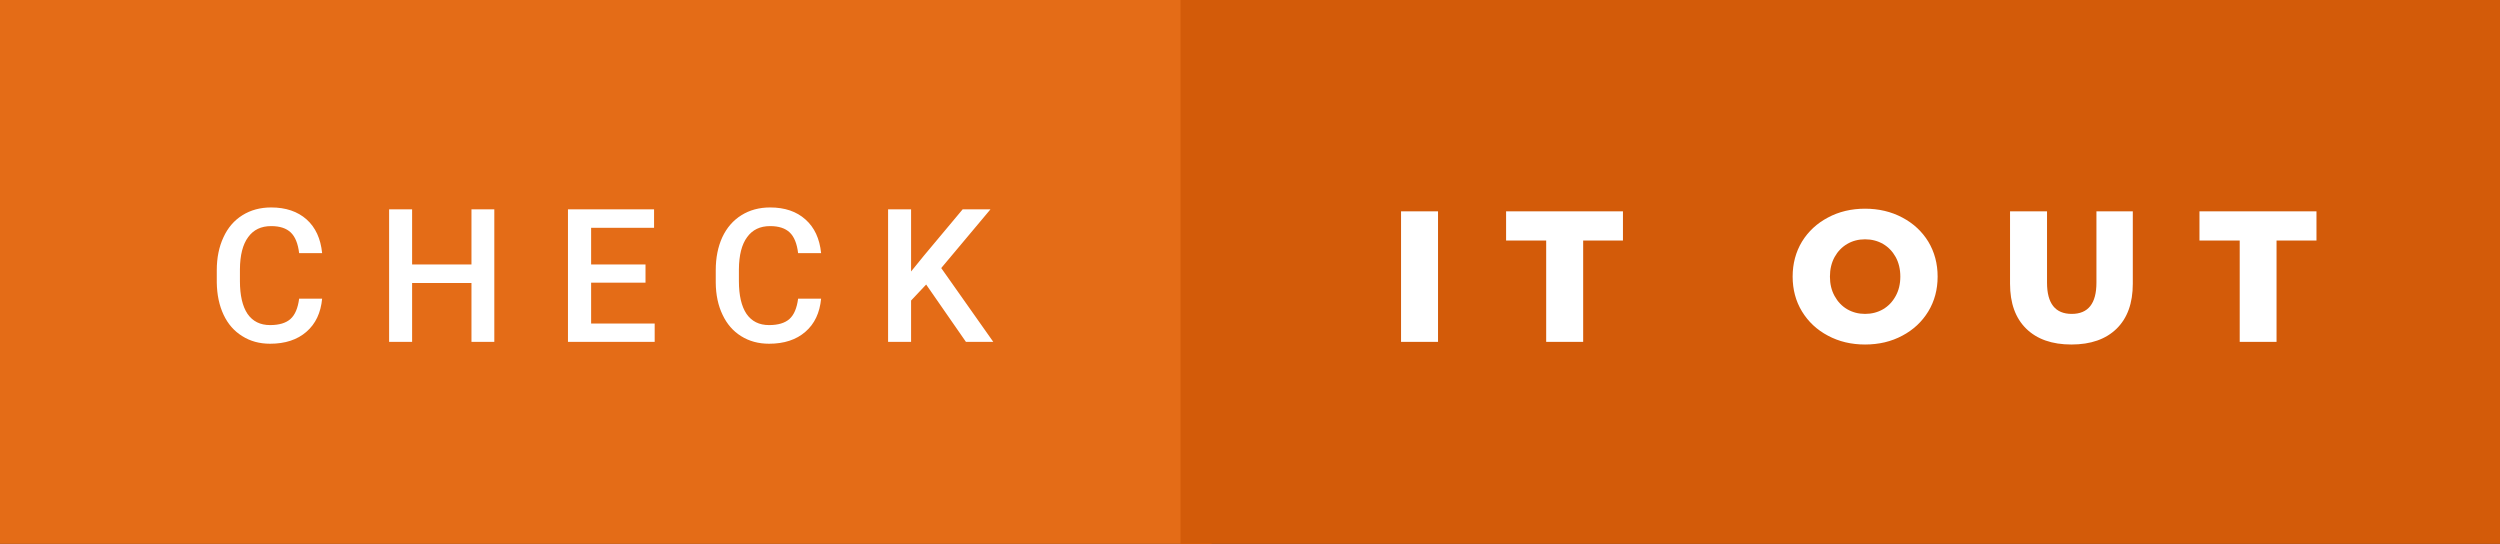 <svg xmlns="http://www.w3.org/2000/svg" width="160.88" height="35" viewBox="0 0 160.88 35"><rect x="0" y="0" width="160.88" height="35" fill="#333333" stroke="none"/><rect class="svg__rect" x="0" y="0" width="77.97" height="35" fill="#E46C17" style="--darkreader-inline-fill: #0a85ac;" data-darkreader-inline-fill=""/><rect class="svg__rect" x="75.97" y="0" width="84.91" height="35" fill="#D35B09" style="--darkreader-inline-fill: #2272a2;" data-darkreader-inline-fill=""/><path class="svg__text" d="M13.95 18.19L13.95 18.19L13.95 17.39Q13.95 16.19 14.38 15.27Q14.80 14.35 15.60 13.85Q16.40 13.35 17.45 13.35L17.45 13.35Q18.86 13.35 19.73 14.12Q20.59 14.89 20.73 16.29L20.73 16.29L19.25 16.29Q19.14 15.37 18.71 14.96Q18.28 14.55 17.45 14.55L17.45 14.55Q16.48 14.55 15.97 15.26Q15.45 15.96 15.44 17.33L15.44 17.33L15.44 18.09Q15.44 19.47 15.93 20.20Q16.43 20.92 17.38 20.92L17.38 20.92Q18.25 20.92 18.69 20.53Q19.13 20.14 19.25 19.22L19.25 19.22L20.73 19.22Q20.60 20.59 19.72 21.35Q18.84 22.12 17.38 22.12L17.38 22.12Q16.36 22.12 15.59 21.63Q14.81 21.15 14.39 20.26Q13.97 19.37 13.95 18.19ZM26.52 22L25.04 22L25.04 13.47L26.52 13.47L26.52 17.02L30.34 17.02L30.34 13.47L31.81 13.47L31.81 22L30.34 22L30.34 18.21L26.52 18.21L26.52 22ZM42.13 22L36.55 22L36.55 13.47L42.09 13.47L42.09 14.66L38.04 14.66L38.04 17.02L41.54 17.02L41.54 18.19L38.04 18.19L38.04 20.82L42.13 20.82L42.13 22ZM46.06 18.19L46.06 18.19L46.06 17.39Q46.06 16.19 46.48 15.27Q46.91 14.35 47.71 13.85Q48.51 13.35 49.56 13.35L49.56 13.35Q50.97 13.35 51.83 14.12Q52.70 14.89 52.84 16.29L52.84 16.29L51.36 16.29Q51.25 15.37 50.82 14.96Q50.39 14.55 49.56 14.55L49.56 14.55Q48.59 14.55 48.08 15.26Q47.56 15.96 47.55 17.33L47.55 17.33L47.55 18.09Q47.55 19.47 48.04 20.20Q48.54 20.92 49.49 20.92L49.49 20.92Q50.36 20.92 50.80 20.53Q51.24 20.14 51.36 19.22L51.36 19.22L52.84 19.22Q52.71 20.59 51.83 21.35Q50.95 22.12 49.49 22.12L49.49 22.12Q48.47 22.12 47.69 21.63Q46.92 21.15 46.50 20.26Q46.07 19.37 46.06 18.19ZM58.63 22L57.15 22L57.15 13.47L58.63 13.47L58.63 17.47L59.45 16.46L61.95 13.47L63.74 13.47L60.57 17.25L63.92 22L62.16 22L59.60 18.31L58.63 19.34L58.63 22Z" fill="#FFFFFF" style="--darkreader-inline-fill: #181a1b;" data-darkreader-inline-fill=""/><path class="svg__text" d="M92.54 22L90.16 22L90.16 13.60L92.54 13.60L92.54 22ZM99.50 15.48L96.92 15.48L96.92 13.60L104.44 13.60L104.44 15.48L101.88 15.48L101.88 22L99.50 22L99.50 15.48ZM115.36 17.80L115.36 17.80Q115.36 16.55 115.96 15.55Q116.57 14.56 117.63 14.00Q118.69 13.43 120.02 13.43L120.02 13.43Q121.35 13.43 122.42 14.00Q123.48 14.56 124.09 15.55Q124.69 16.55 124.69 17.80L124.69 17.80Q124.69 19.05 124.09 20.04Q123.48 21.04 122.42 21.60Q121.36 22.17 120.02 22.17L120.02 22.17Q118.69 22.17 117.63 21.60Q116.57 21.04 115.96 20.04Q115.36 19.05 115.36 17.80ZM117.76 17.80L117.76 17.80Q117.76 18.51 118.06 19.05Q118.36 19.60 118.87 19.90Q119.39 20.20 120.02 20.20L120.02 20.20Q120.66 20.20 121.18 19.90Q121.69 19.60 121.99 19.05Q122.29 18.51 122.29 17.80L122.29 17.80Q122.29 17.09 121.99 16.54Q121.69 16 121.18 15.70Q120.66 15.40 120.02 15.40L120.02 15.40Q119.38 15.40 118.87 15.70Q118.36 16 118.06 16.54Q117.76 17.09 117.76 17.80ZM129.35 18.26L129.35 18.26L129.35 13.60L131.73 13.60L131.73 18.19Q131.73 20.20 133.32 20.20L133.32 20.20Q134.91 20.20 134.91 18.19L134.91 18.19L134.91 13.60L137.25 13.60L137.25 18.26Q137.25 20.13 136.21 21.15Q135.17 22.17 133.30 22.17L133.30 22.17Q131.43 22.17 130.39 21.15Q129.35 20.13 129.35 18.26ZM144.13 15.48L141.54 15.48L141.54 13.60L149.07 13.60L149.07 15.48L146.50 15.48L146.50 22L144.13 22L144.13 15.48Z" fill="#FFFFFF" x="88.97" style="--darkreader-inline-fill: #181a1b;" data-darkreader-inline-fill=""/></svg>